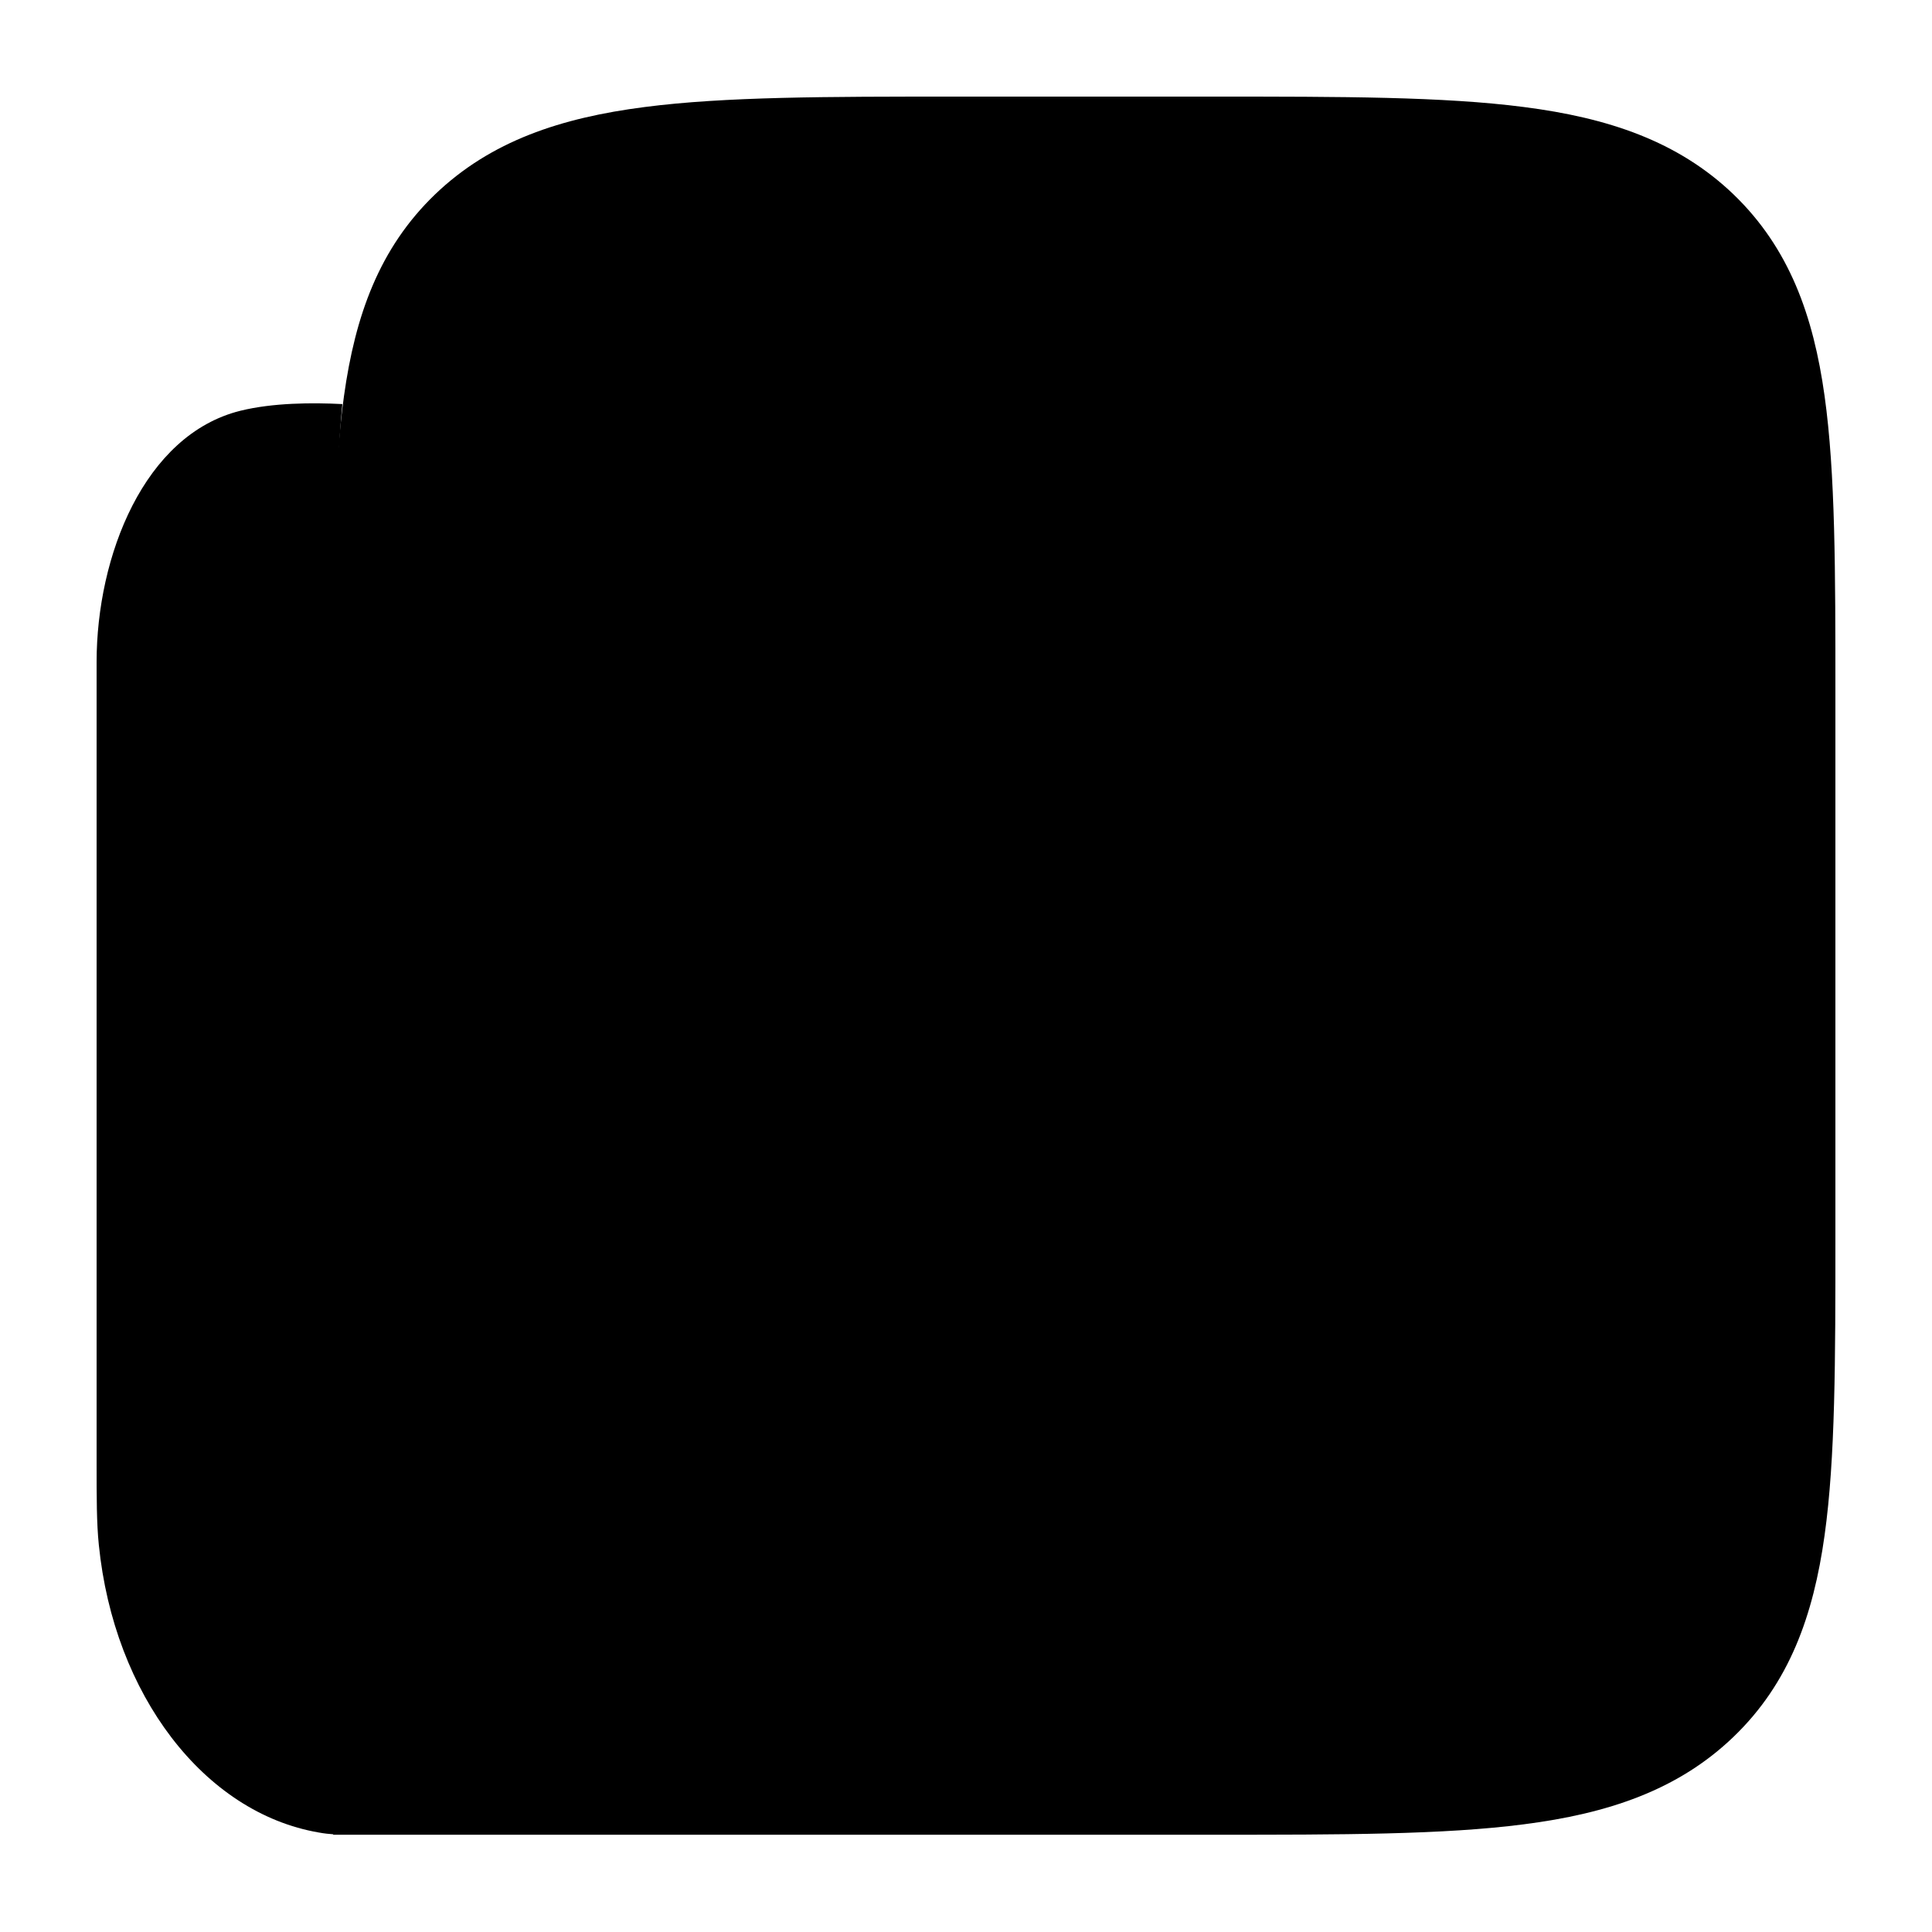 <svg width="20" height="20" viewBox="0 0 20 20" fill="currentcolor" xmlns="http://www.w3.org/2000/svg">
  <path fill-rule="evenodd" d="M9.876 1H12.573C13.886 1 14.944 1 15.776 1.108C16.64 1.219 17.368 1.458 17.946 2.013C18.523 2.569 18.772 3.268 18.888 4.099C19 4.899 19 5.916 19 7.178V12.815C19 14.077 19 15.094 18.888 15.894C18.772 16.725 18.523 17.424 17.946 17.979C17.368 18.535 16.64 18.774 15.776 18.885C14.944 18.993 13.886 18.993 12.573 18.993H3.449L3.449 7.178C3.449 5.916 3.449 4.899 3.561 4.099C3.677 3.268 3.925 2.569 4.503 2.013C5.081 1.458 5.809 1.219 6.673 1.108C7.505 1 8.563 1 9.876 1Z" fill="currentcolor" fill-opacity="0.2" />
  <path d="M2.489 4.252C2.826 4.169 3.232 4.167 3.544 4.183C3.469 4.971 3.469 5.964 3.469 7.187V18.99C3.409 18.986 3.353 18.98 3.3 18.97C2.113 18.766 1.179 17.544 1.023 15.992C1 15.767 1 15.51 1 15.133L1 6.854C1 5.756 1.492 4.499 2.489 4.252Z" fill="currentcolor" />
  <path fill-rule="evenodd" d="M7.341 5.012C7.35 5.012 7.36 5.012 7.369 5.012H9.251C9.261 5.012 9.27 5.012 9.279 5.012C9.446 5.012 9.627 5.011 9.779 5.031C9.958 5.054 10.186 5.114 10.378 5.298C10.57 5.483 10.632 5.702 10.655 5.873C10.676 6.02 10.676 6.193 10.676 6.354C10.676 6.363 10.676 6.372 10.676 6.381V7.457C10.676 7.465 10.676 7.474 10.676 7.484C10.676 7.644 10.676 7.818 10.655 7.964C10.632 8.136 10.57 8.355 10.378 8.539C10.186 8.724 9.958 8.783 9.779 8.806C9.627 8.826 9.446 8.826 9.279 8.826C9.27 8.826 9.261 8.826 9.251 8.826H7.369C7.36 8.826 7.35 8.826 7.341 8.826C7.174 8.826 6.993 8.826 6.841 8.806C6.662 8.783 6.434 8.724 6.242 8.539C6.05 8.355 5.989 8.136 5.965 7.964C5.944 7.818 5.944 7.644 5.944 7.484C5.944 7.474 5.944 7.465 5.944 7.457V6.381C5.944 6.372 5.944 6.363 5.944 6.354C5.944 6.193 5.944 6.02 5.965 5.873C5.989 5.702 6.05 5.483 6.242 5.298C6.434 5.114 6.662 5.054 6.841 5.031C6.993 5.011 7.174 5.012 7.341 5.012Z" fill="currentcolor" />
  <path fill-rule="evenodd" d="M13.144 5.665C13.144 5.283 13.467 4.973 13.864 4.973H15.784C16.182 4.973 16.504 5.283 16.504 5.665C16.504 6.047 16.182 6.357 15.784 6.357H13.864C13.467 6.357 13.144 6.047 13.144 5.665Z" fill="currentcolor" />
  <path fill-rule="evenodd" d="M13.144 8.151C13.144 7.769 13.467 7.459 13.864 7.459H15.784C16.182 7.459 16.504 7.769 16.504 8.151C16.504 8.533 16.182 8.843 15.784 8.843H13.864C13.467 8.843 13.144 8.533 13.144 8.151Z" fill="currentcolor" />
  <path fill-rule="evenodd" d="M5.944 11.842C5.944 11.46 6.267 11.15 6.664 11.15H15.784C16.182 11.15 16.504 11.46 16.504 11.842C16.504 12.224 16.182 12.534 15.784 12.534H6.664C6.267 12.534 5.944 12.224 5.944 11.842Z" fill="currentcolor" />
  <path fill-rule="evenodd" d="M5.944 14.61C5.944 14.228 6.267 13.918 6.664 13.918H15.784C16.182 13.918 16.504 14.228 16.504 14.61C16.504 14.992 16.182 15.302 15.784 15.302H6.664C6.267 15.302 5.944 14.992 5.944 14.61Z" fill="currentcolor" />
</svg>
